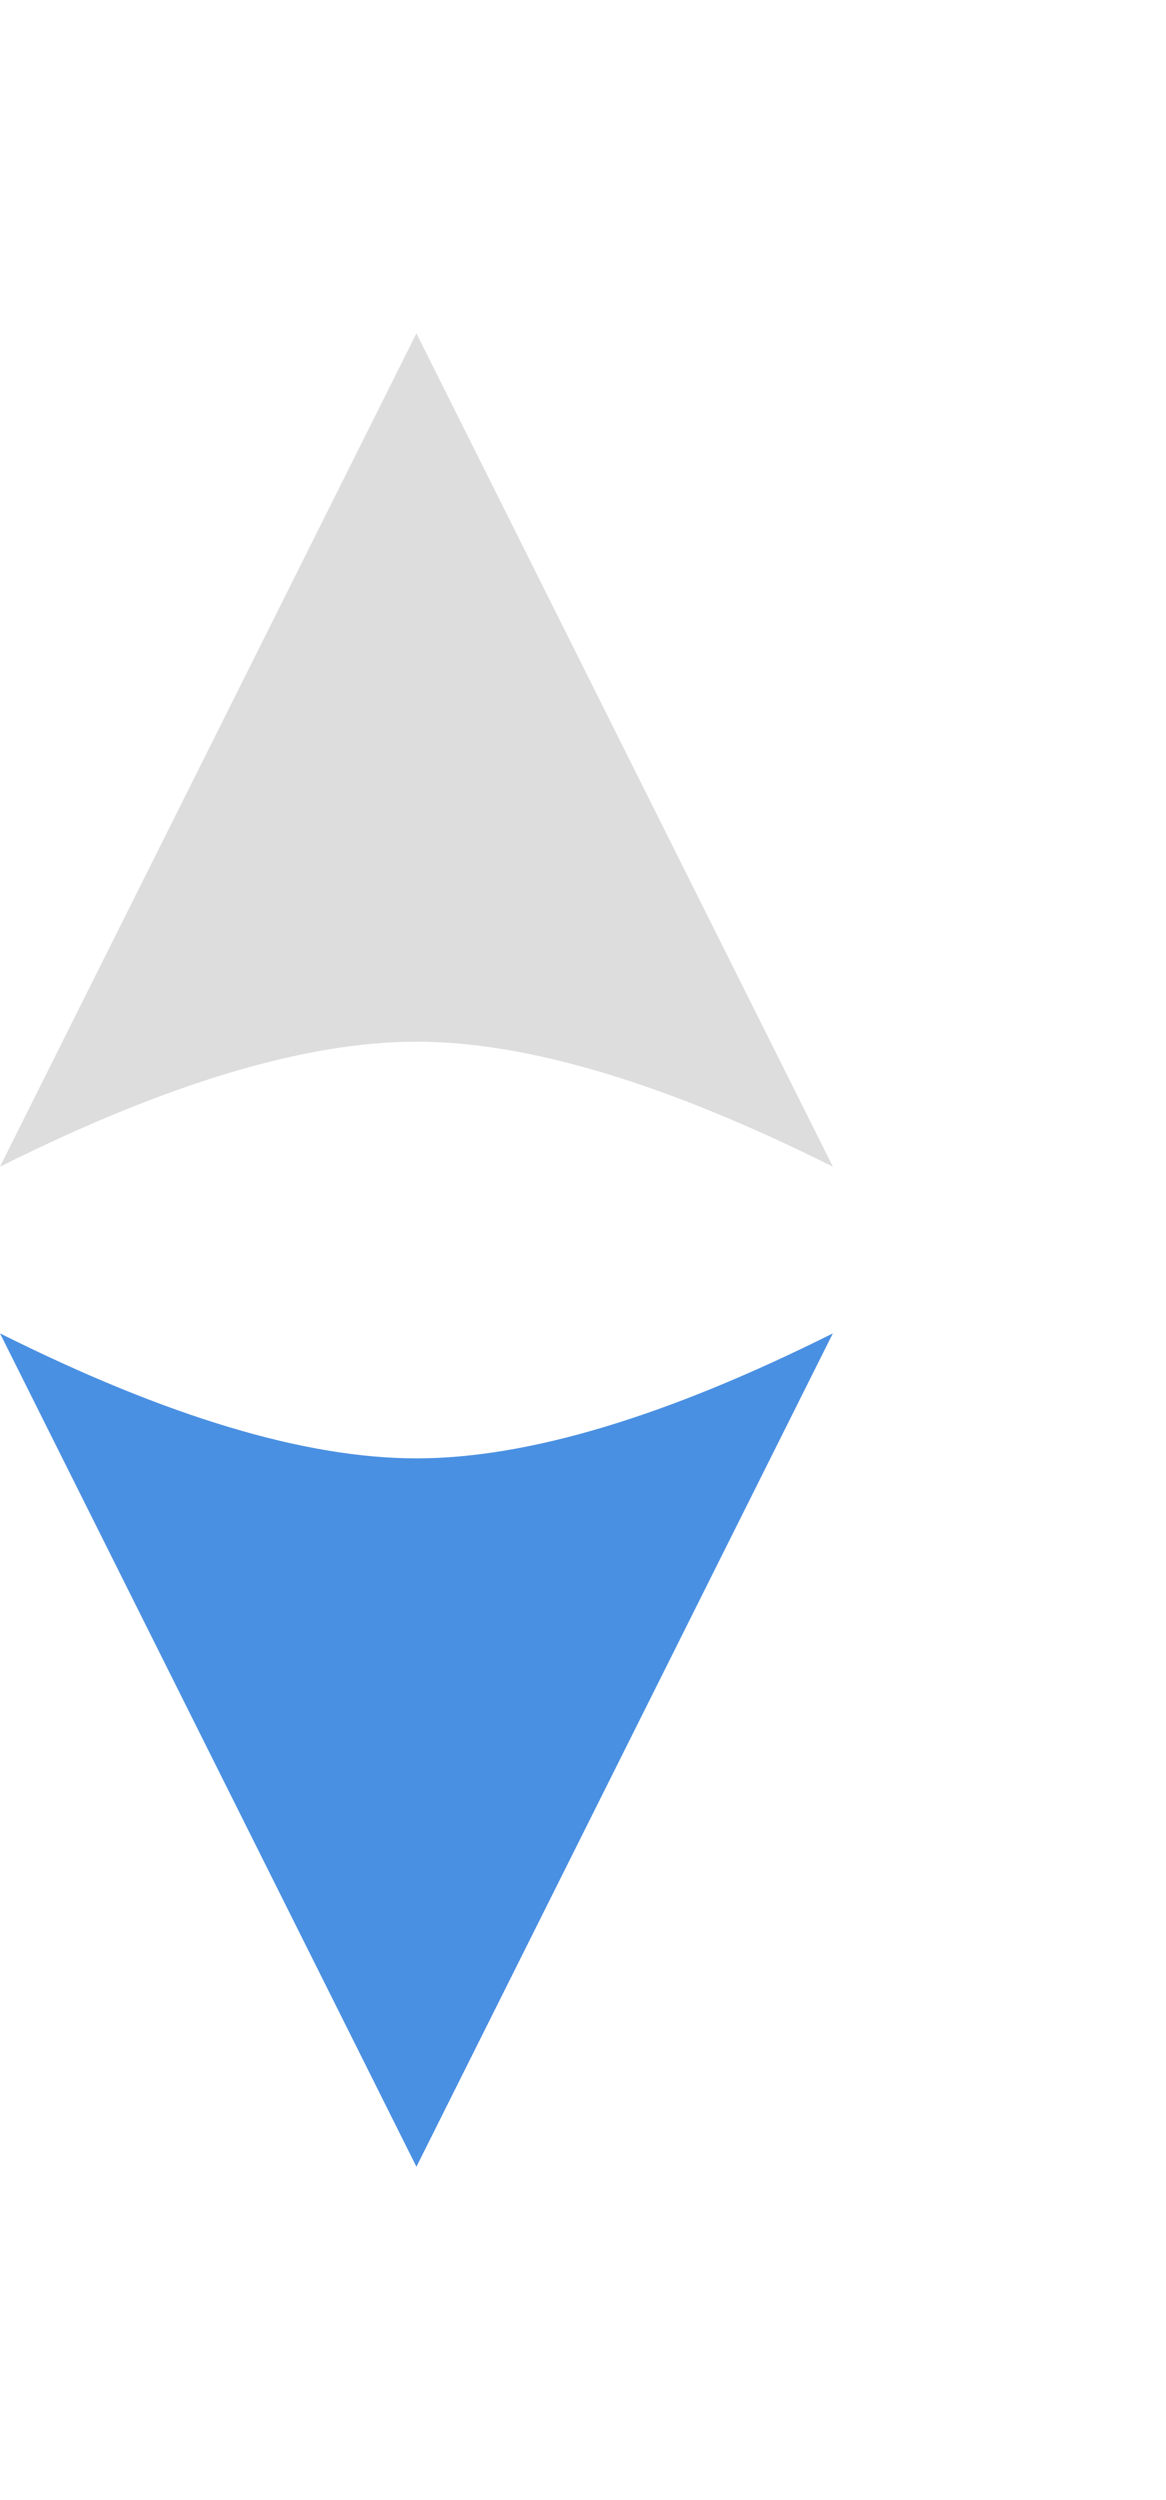 <svg viewBox="0 0 140 300" version="1.1" xmlns="http://www.w3.org/2000/svg">
  <path d="M50,260 L100,160 C80,170 63.333,175 50,175 C36.667,175 20,170 0,160 L50,260 Z" fill="#4A90E2"></path>
  <path d="M50,40 L100,140 C80,130 63.333,125 50,125 C36.667,125 20,130 0,140 L50,40 Z" fill="#DDDDDD"></path>
</svg>
